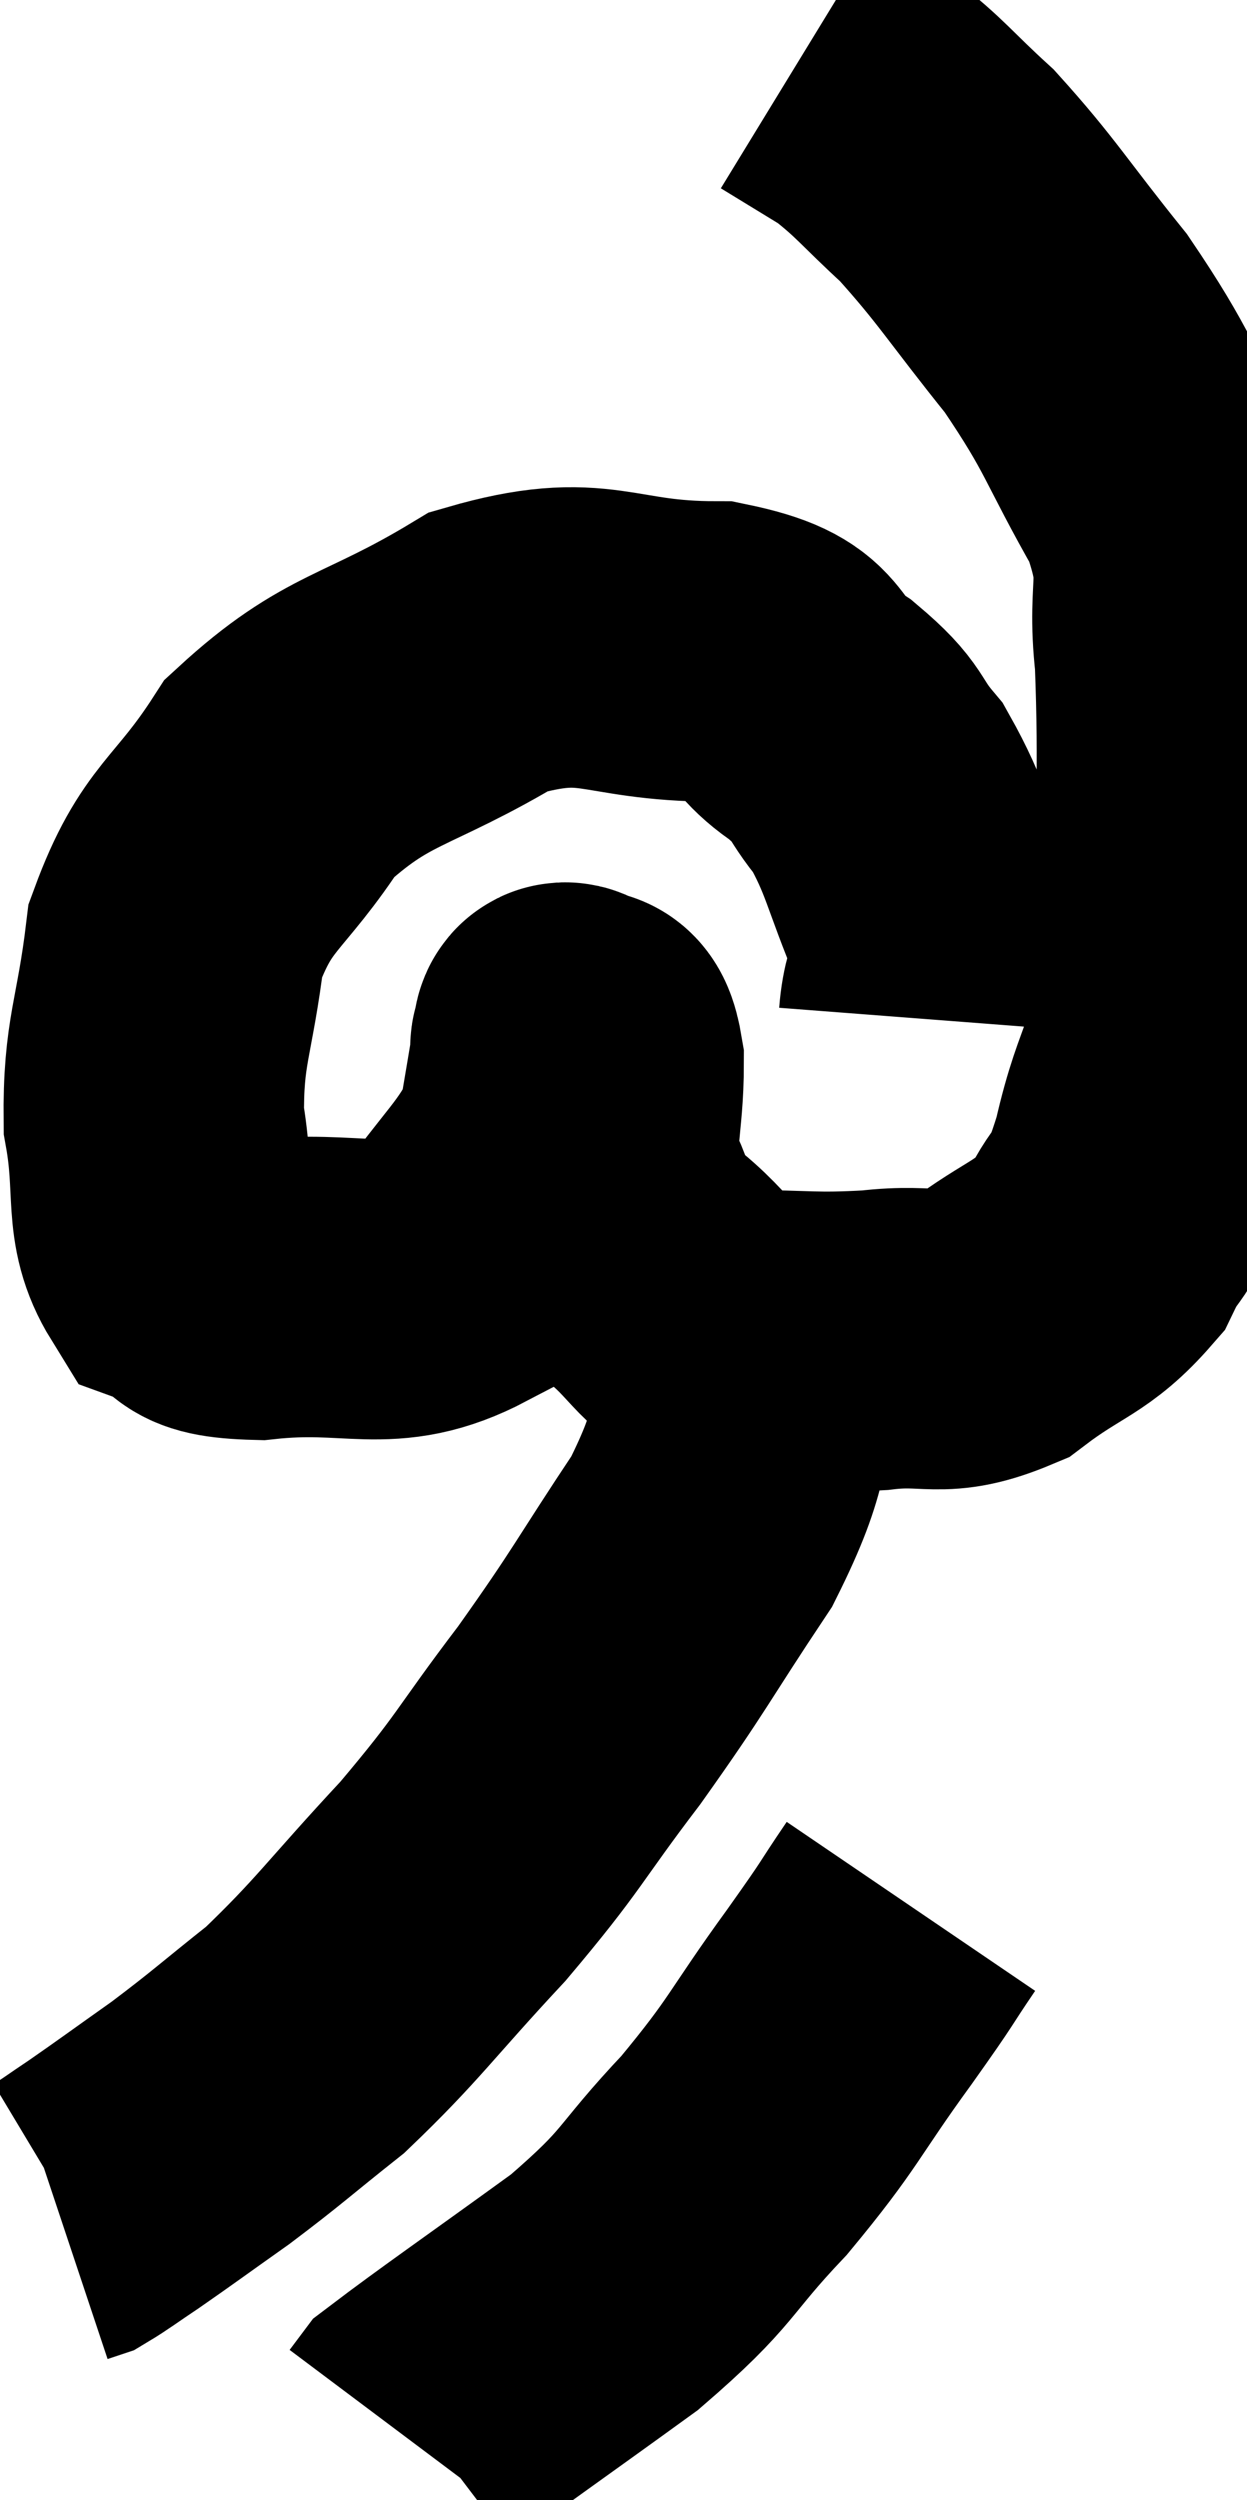<svg xmlns="http://www.w3.org/2000/svg" viewBox="8.6 6.38 20.753 41.6" width="20.753" height="41.6"><path d="M 24.06 23.34 C 24.12 22.56, 24.39 22.74, 24.18 21.78 C 23.7 20.64, 23.7 20.355, 23.22 19.5 C 22.74 18.93, 22.935 18.93, 22.26 18.36 C 21.39 17.79, 21.9 17.505, 20.52 17.22 C 18.63 17.22, 18.555 16.695, 16.74 17.22 C 15 18.27, 14.565 18.12, 13.26 19.32 C 12.39 20.67, 12.045 20.595, 11.52 22.02 C 11.34 23.52, 11.145 23.685, 11.16 25.02 C 11.37 26.19, 11.145 26.655, 11.58 27.36 C 12.24 27.6, 11.745 27.81, 12.9 27.84 C 14.55 27.66, 15 28.11, 16.2 27.48 C 16.95 26.4, 17.265 26.22, 17.7 25.32 C 17.82 24.6, 17.88 24.27, 17.94 23.88 C 17.94 23.82, 17.91 23.835, 17.94 23.76 C 18 23.67, 17.925 23.505, 18.06 23.58 C 18.27 23.82, 18.375 23.43, 18.48 24.06 C 18.48 25.08, 18.3 25.275, 18.48 26.1 C 18.84 26.73, 18.585 26.715, 19.2 27.36 C 20.07 28.02, 19.95 28.35, 20.94 28.68 C 22.05 28.68, 22.11 28.74, 23.16 28.68 C 24.15 28.56, 24.21 28.83, 25.14 28.44 C 26.01 27.78, 26.265 27.825, 26.88 27.12 C 27.24 26.37, 27.24 26.79, 27.6 25.62 C 27.96 24.03, 28.14 24.51, 28.32 22.44 C 28.32 19.89, 28.395 19.275, 28.32 17.34 C 28.17 16.02, 28.515 16.095, 28.02 14.7 C 27.18 13.23, 27.255 13.11, 26.34 11.76 C 25.35 10.53, 25.2 10.23, 24.36 9.3 C 23.67 8.67, 23.595 8.52, 22.98 8.04 C 22.44 7.71, 22.17 7.545, 21.9 7.38 C 21.9 7.38, 21.9 7.38, 21.9 7.38 C 21.9 7.38, 21.9 7.38, 21.9 7.38 L 21.9 7.38" fill="none" stroke="black" stroke-width="5"></path><path d="M 21.24 28.92 C 20.76 30.39, 21.03 30.36, 20.28 31.86 C 19.26 33.39, 19.275 33.465, 18.24 34.92 C 17.19 36.3, 17.28 36.33, 16.14 37.68 C 14.91 39, 14.73 39.315, 13.68 40.32 C 12.81 41.01, 12.735 41.1, 11.94 41.7 C 11.22 42.21, 11.04 42.345, 10.5 42.72 C 10.14 42.96, 10.005 43.065, 9.78 43.2 L 9.6 43.26" fill="none" stroke="black" stroke-width="5"></path><path d="M 23.76 38.1 C 23.25 38.85, 23.475 38.565, 22.74 39.6 C 21.78 40.92, 21.84 41.01, 20.82 42.24 C 19.74 43.38, 19.965 43.395, 18.66 44.52 C 17.13 45.63, 16.41 46.125, 15.6 46.74 L 15.42 46.98" fill="none" stroke="black" stroke-width="5"></path></svg>